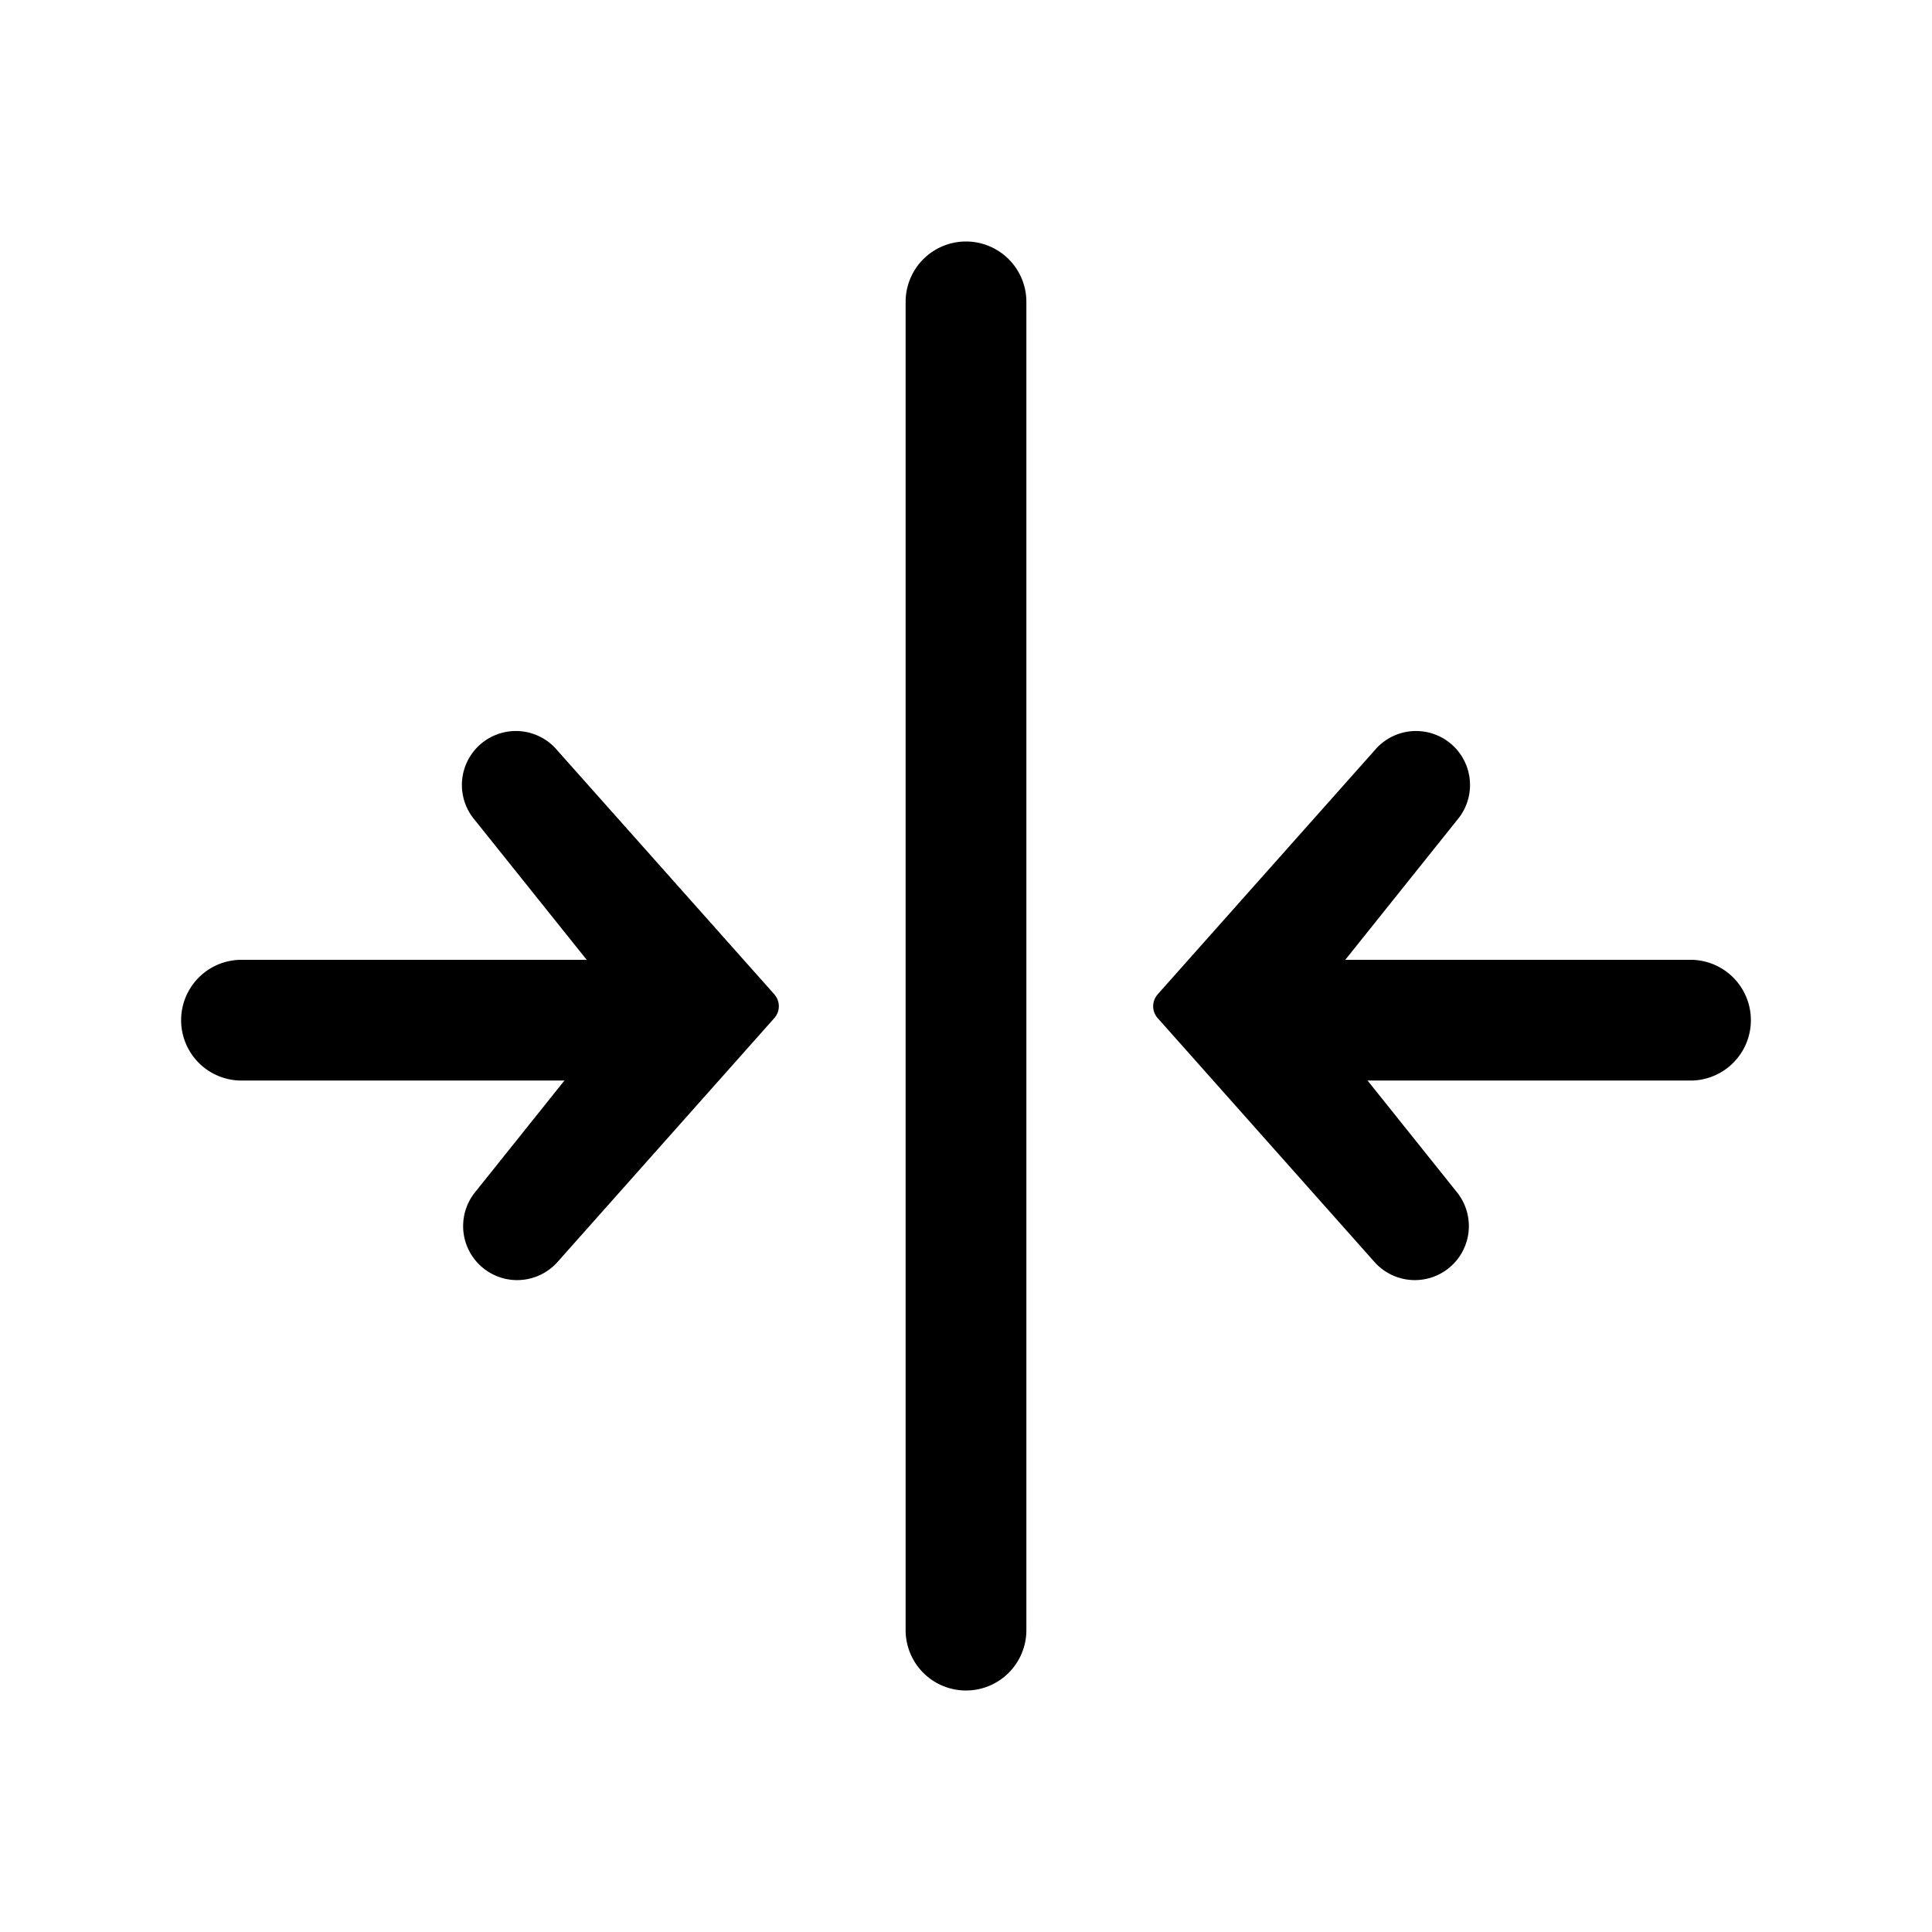 <svg xmlns="http://www.w3.org/2000/svg" viewBox="0 0 24 24" fill="currentColor" aria-hidden="true" data-slot="icon">
  <path d="m14.38 12.353 2.698-3.034a.67.67 0 0 1 1.025.865L16.25 12.5l1.853 2.316a.671.671 0 0 1-1.025.865l-2.697-3.034a.221.221 0 0 1 0-.294Zm-4.76 0L6.921 9.319a.67.67 0 0 0-1.025.865L7.75 12.5l-1.853 2.316a.671.671 0 0 0 1.025.865l2.697-3.034a.221.221 0 0 0 0-.294Z"/>
  <path d="M15.75 12.673a.75.75 0 0 1 .75-.75H21a.75.75 0 0 1 0 1.5h-4.5a.75.75 0 0 1-.75-.75Zm-7.5 0a.75.75 0 0 0-.75-.75H3a.75.75 0 0 0 0 1.5h4.5a.75.75 0 0 0 .75-.75Zm3-8.923a.75.75 0 0 1 1.5 0v16.5a.75.75 0 0 1-1.5 0V3.75Z"/>
</svg>
